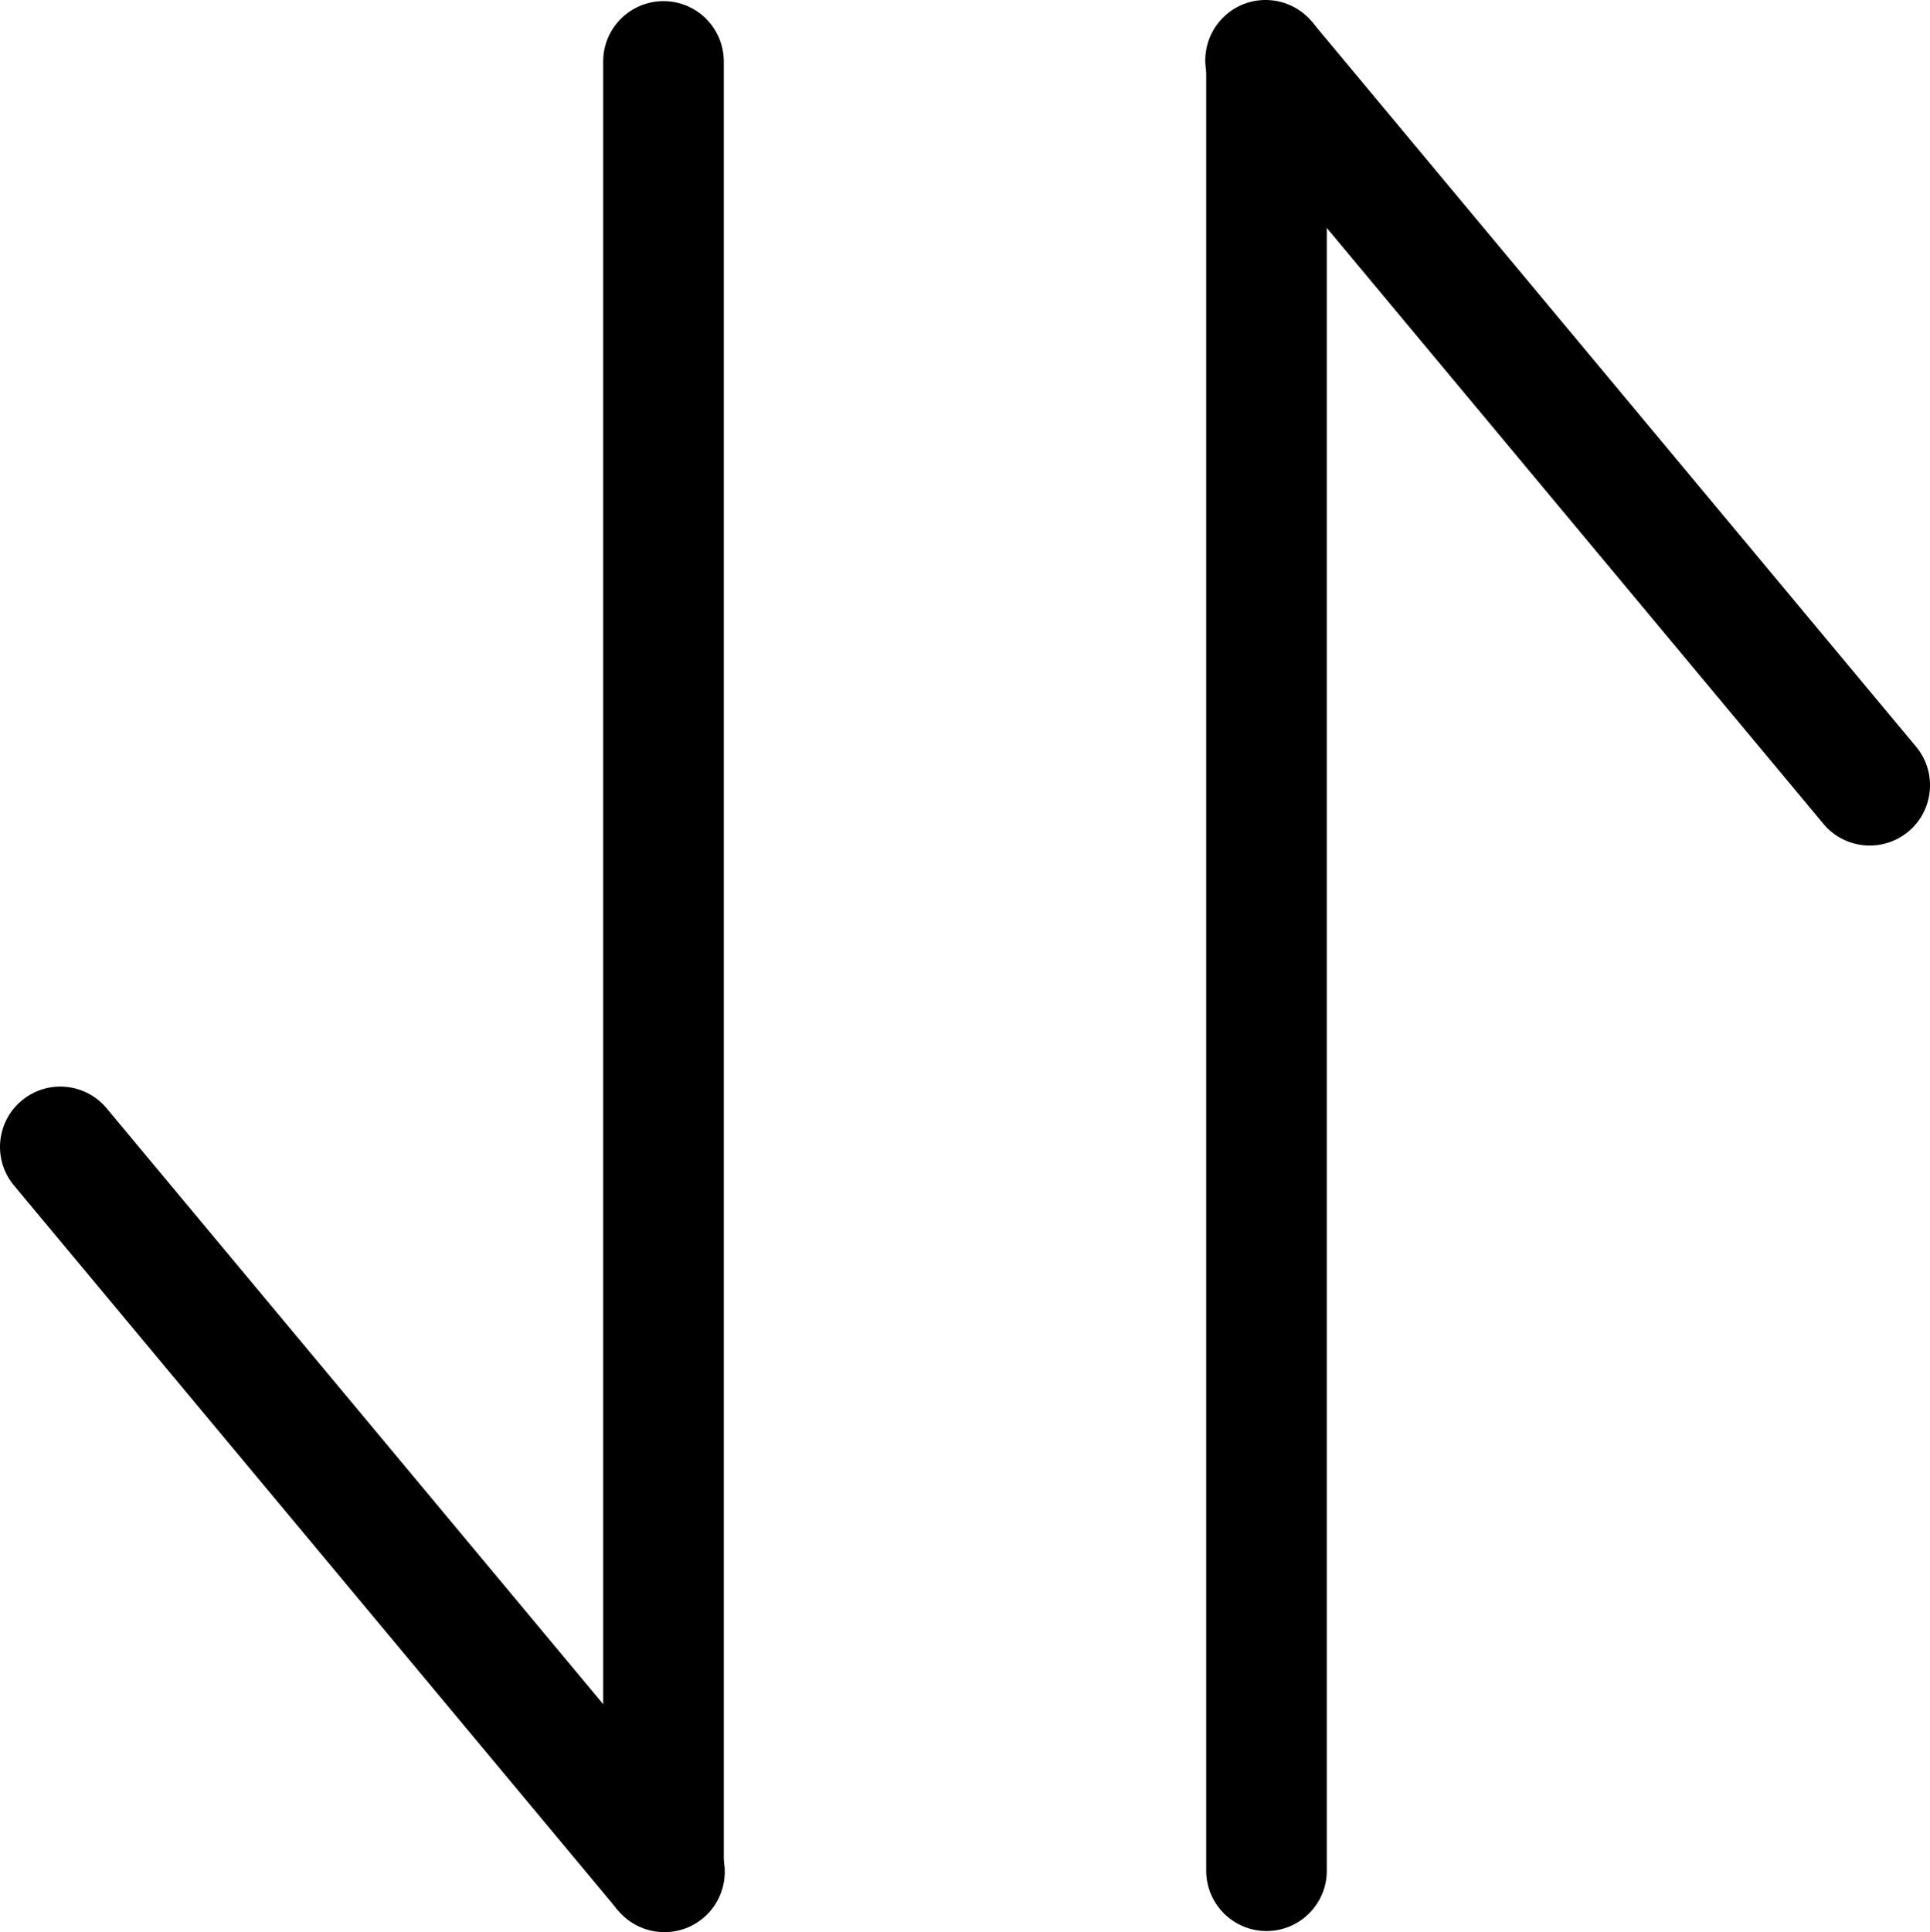 <?xml version="1.0" encoding="utf-8"?>
<!-- Generator: Adobe Illustrator 15.0.0, SVG Export Plug-In . SVG Version: 6.00 Build 0)  -->
<!DOCTYPE svg PUBLIC "-//W3C//DTD SVG 1.1//EN" "http://www.w3.org/Graphics/SVG/1.1/DTD/svg11.dtd">
<svg version="1.1" id="图层_1" xmlns="http://www.w3.org/2000/svg" xmlns:xlink="http://www.w3.org/1999/xlink" x="0px" y="0px"
	 width="63.944px" height="64px" viewBox="0 0 63.944 64" enable-background="new 0 0 63.944 64" xml:space="preserve">
<path d="M23.981,61.965c0.001,1.104-0.893,1.998-1.997,1.999c-1.103,0.001-1.998-0.894-1.999-1.997c0,0,0-0.001,0-0.002V2.035
	c0-1.104,0.896-1.998,1.999-1.997c1.103,0,1.996,0.894,1.997,1.997V61.965z"/>
<path d="M23.518,60.688c0.727,0.83,0.643,2.092-0.188,2.818s-2.092,0.643-2.819-0.188c-0.021-0.024-0.042-0.048-0.062-0.073
	L0.433,39.231c-0.686-0.864-0.541-2.12,0.323-2.807c0.835-0.662,2.043-0.553,2.746,0.25L23.518,60.688z"/>
<path d="M39.963,2.035c0-1.104,0.895-1.998,1.998-1.998s1.998,0.894,1.998,1.998v59.93c0,1.104-0.895,1.998-1.998,1.998
	s-1.998-0.895-1.998-1.998V2.035z"/>
<path d="M40.427,3.313c-0.727-0.83-0.642-2.092,0.188-2.819s2.092-0.642,2.818,0.188c0.021,0.024,0.041,0.049,0.062,0.074
	l20.017,24.013c0.686,0.864,0.541,2.121-0.322,2.807c-0.836,0.662-2.044,0.553-2.746-0.25L40.427,3.313z"/>
</svg>

